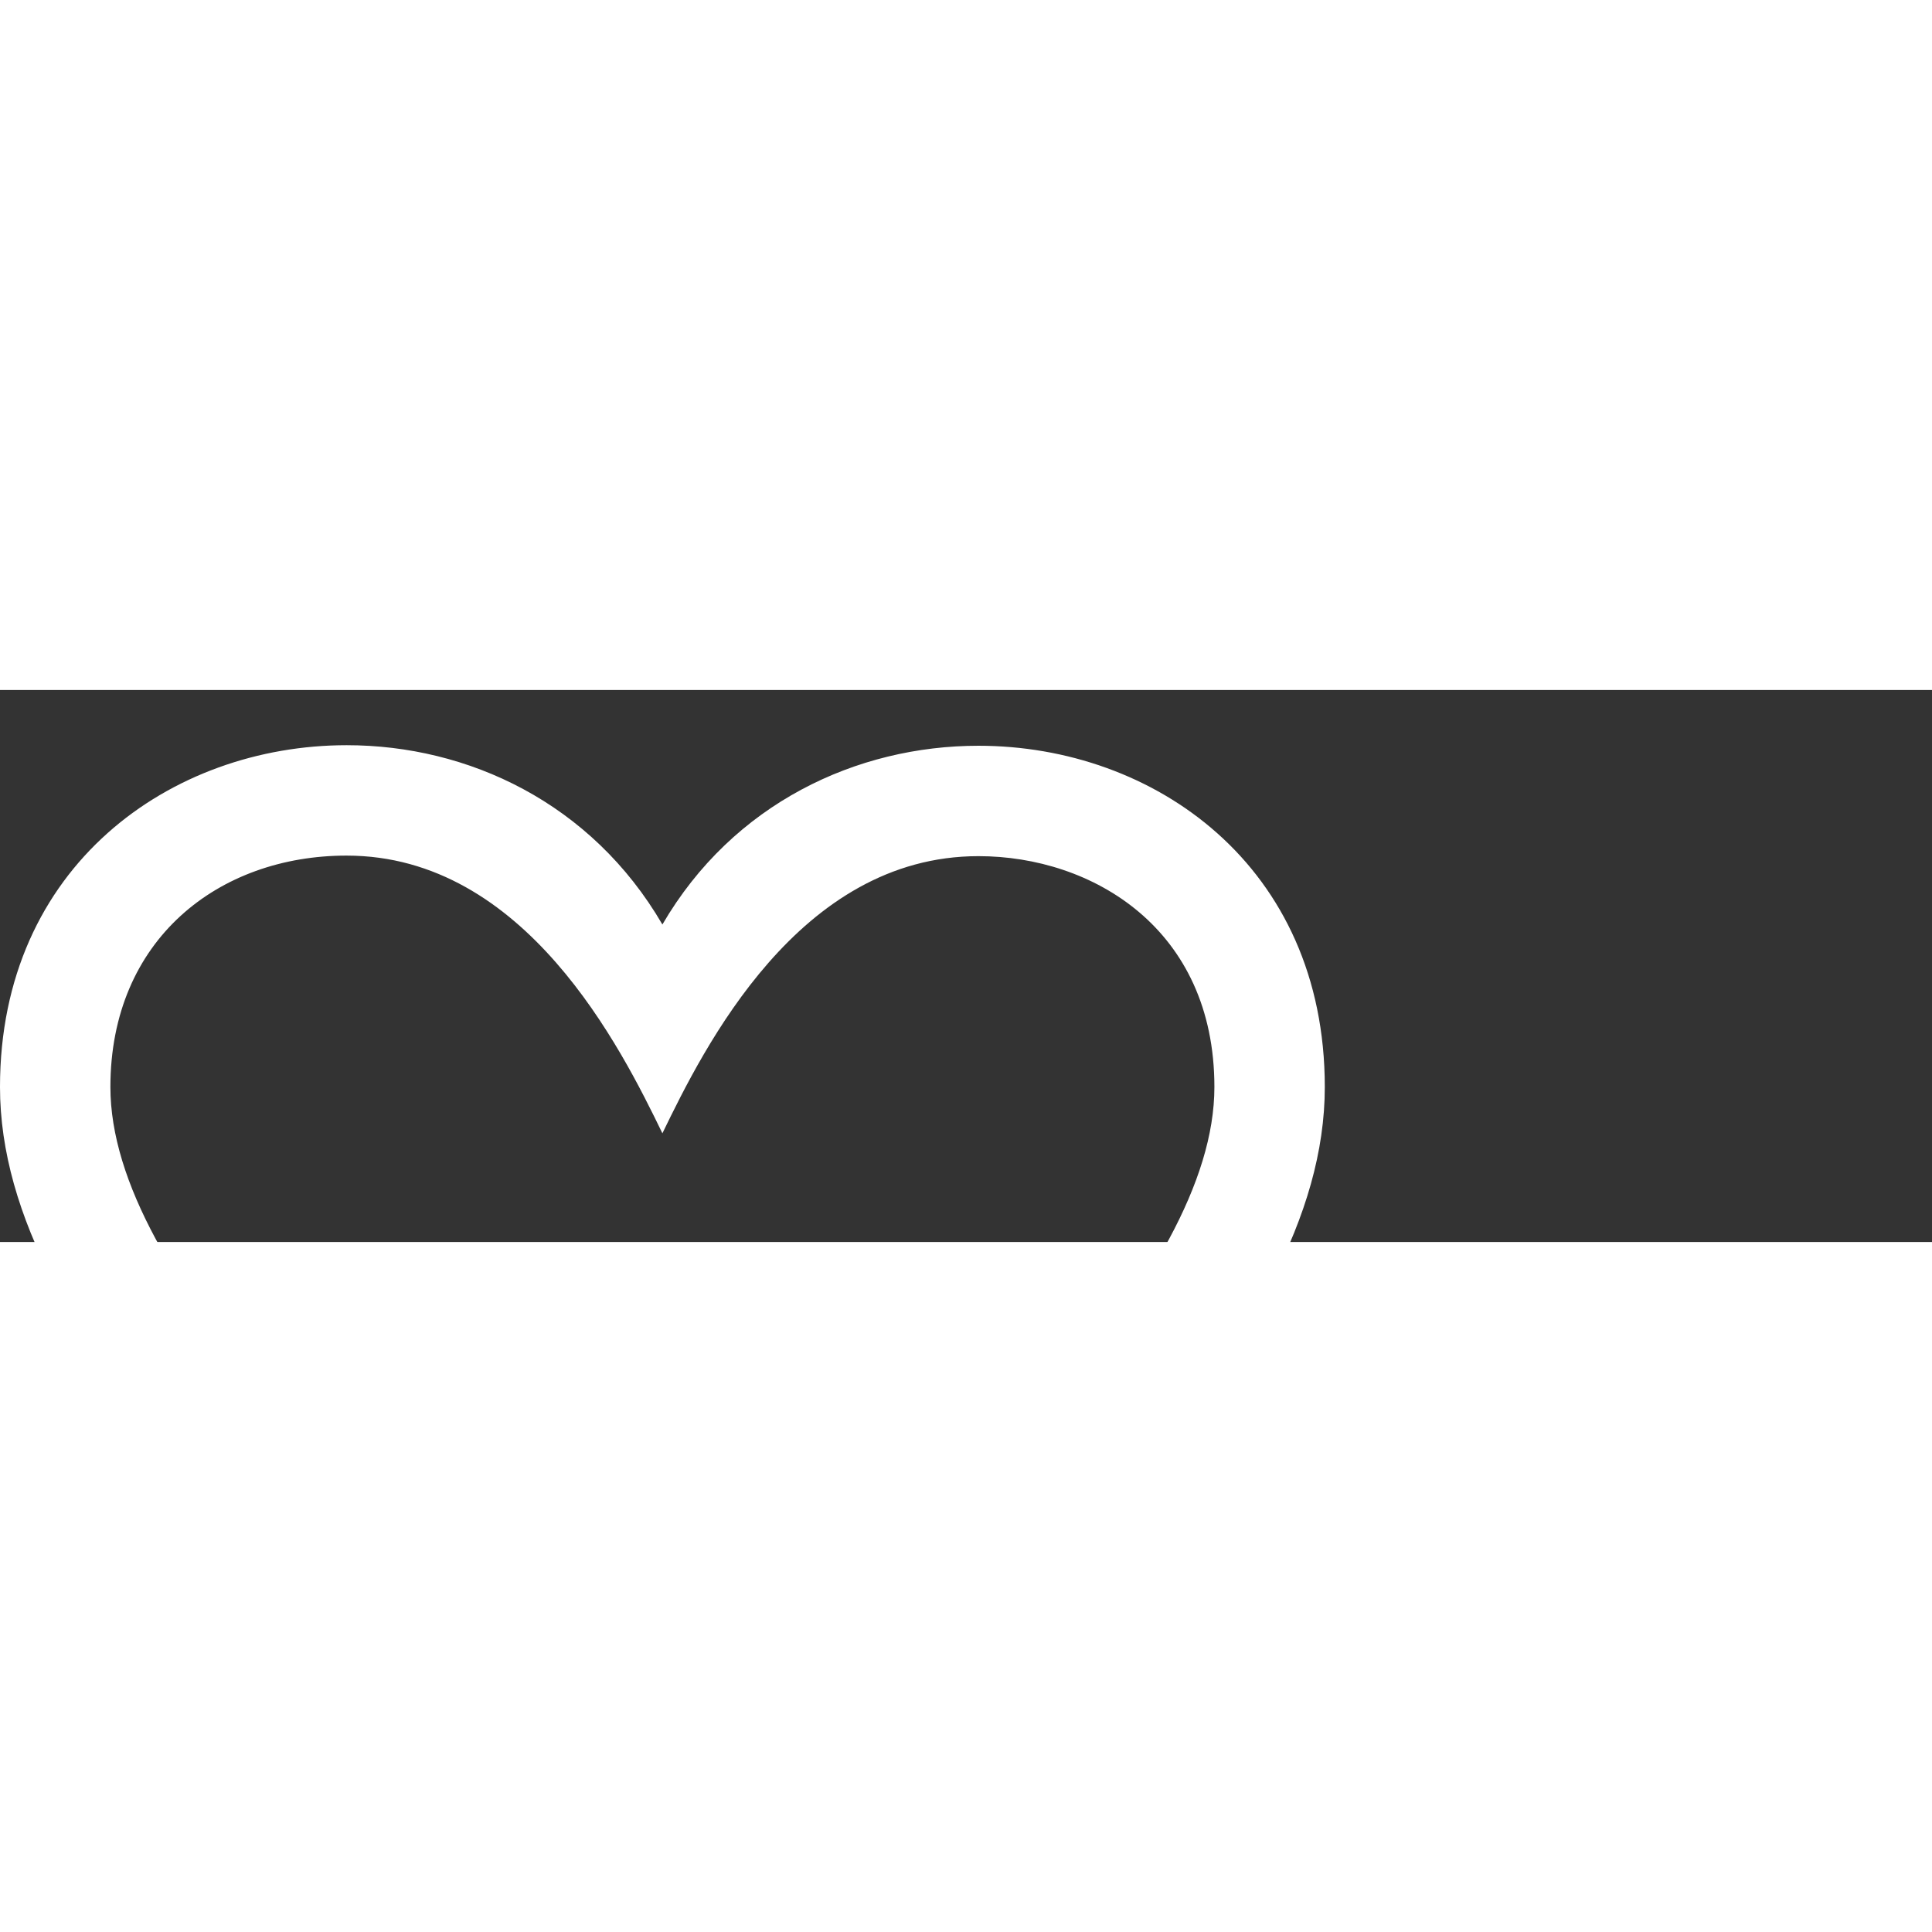 <?xml version="1.0" encoding="utf-8"?>
<svg xmlns="http://www.w3.org/2000/svg" width="24" height="24" viewBox="0 0 35 10" fill="white" style="enable-background:new 0 0 24 24;" >

<rect x="0" y="0" width="35" height="10" fill="#333333" stroke="none"/>

<path d="M6.28 3c3.236.001 4.973 3.491 5.72 
5.031.75-1.547 2.469-5.021 5.726-5.021 2.058 
0 4.274 1.309 4.274 4.182 0 3.442-4.744 7.851-10 
13-5.258-5.151-10-9.559-10-13 0-2.676 1.965-4.193 
4.28-4.192zm.001-2c-3.183 0-6.281 2.187-6.281 6.192
 0 4.661 5.57 9.427 12 15.808 6.43-6.381 12-11.147 
 12-15.808 0-4.011-3.097-6.182-6.274-6.182-2.204 
 0-4.446 1.042-5.726 3.238-1.285-2.206-3.522-3.248-5.719-3.248z"/>
 </svg>